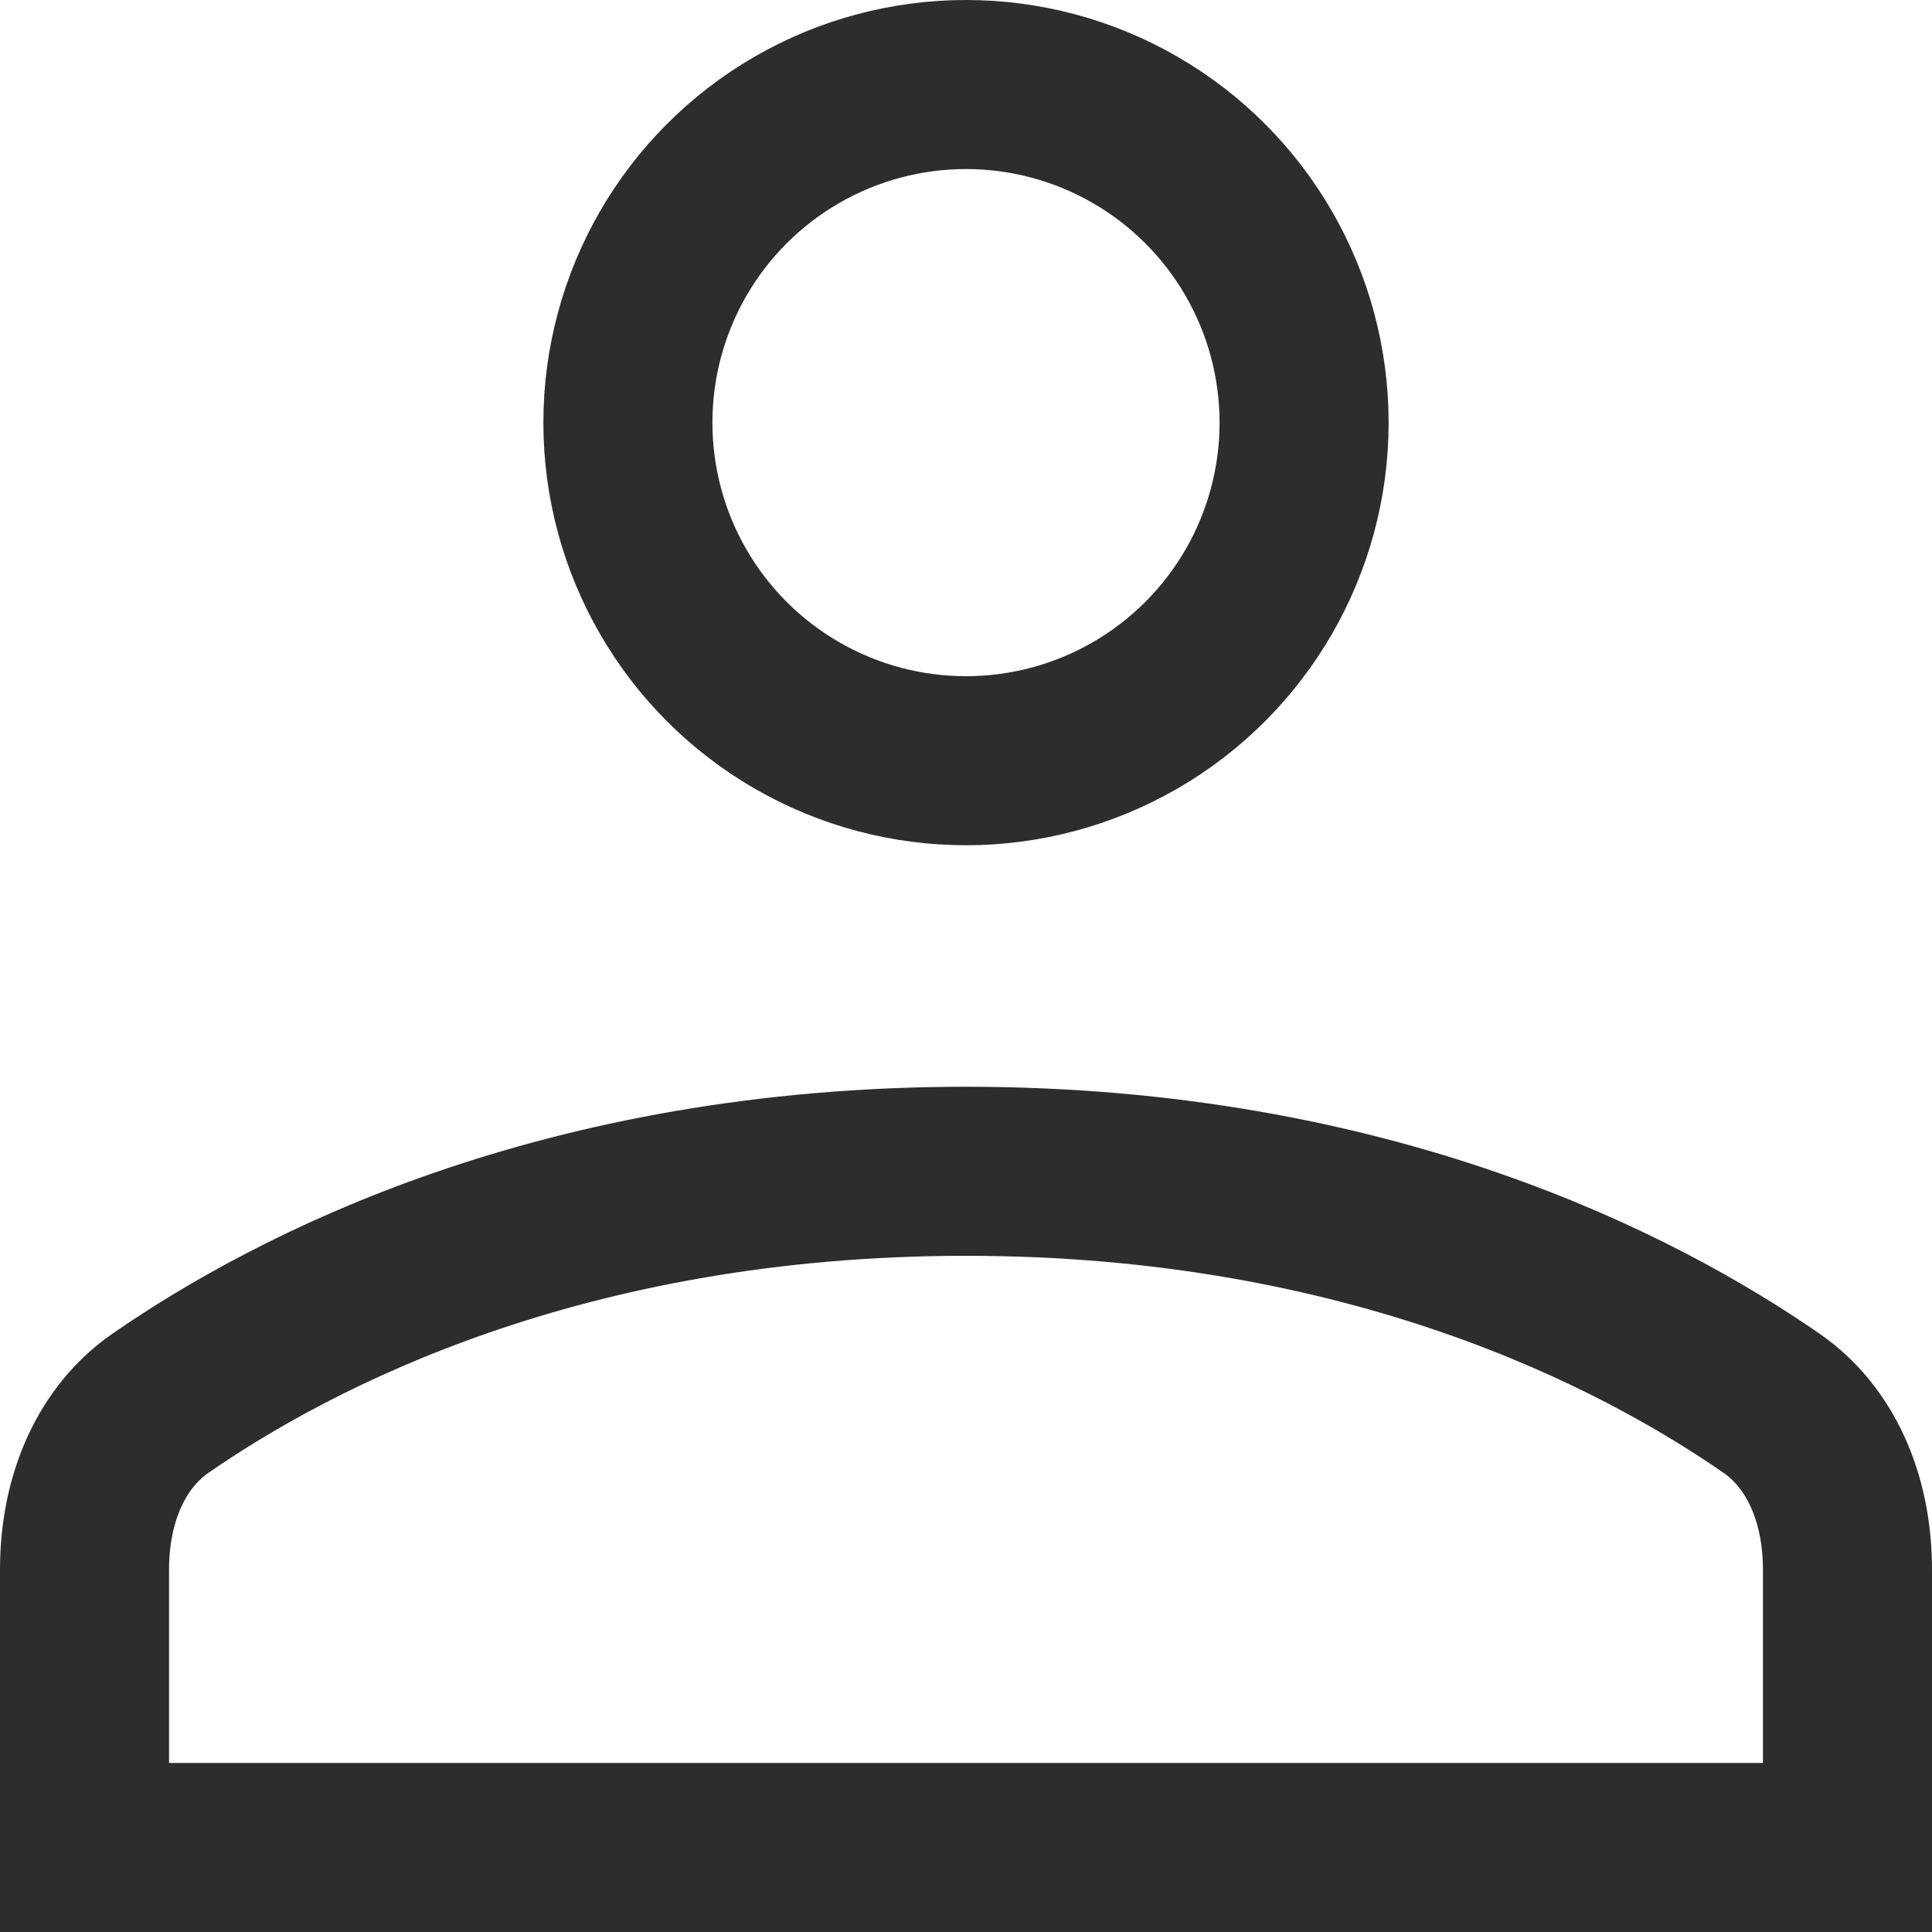 <svg width="16" height="16" viewBox="0 0 16 16" fill="none" xmlns="http://www.w3.org/2000/svg">
<g id="live area">
<circle id="Ellipse 453" cx="8" cy="3.5" r="2.8" stroke="#2D2D2D" stroke-width="1.4"/>
<path id="Rectangle 2418" d="M0.7 13C0.7 12.397 0.93 11.897 1.329 11.621C2.436 10.855 4.656 9.7 8 9.7C11.344 9.7 13.564 10.855 14.671 11.621C15.07 11.897 15.3 12.397 15.3 13V15.3H0.7V13Z" stroke="#2D2D2D" stroke-width="1.4"/>
</g>
</svg>
